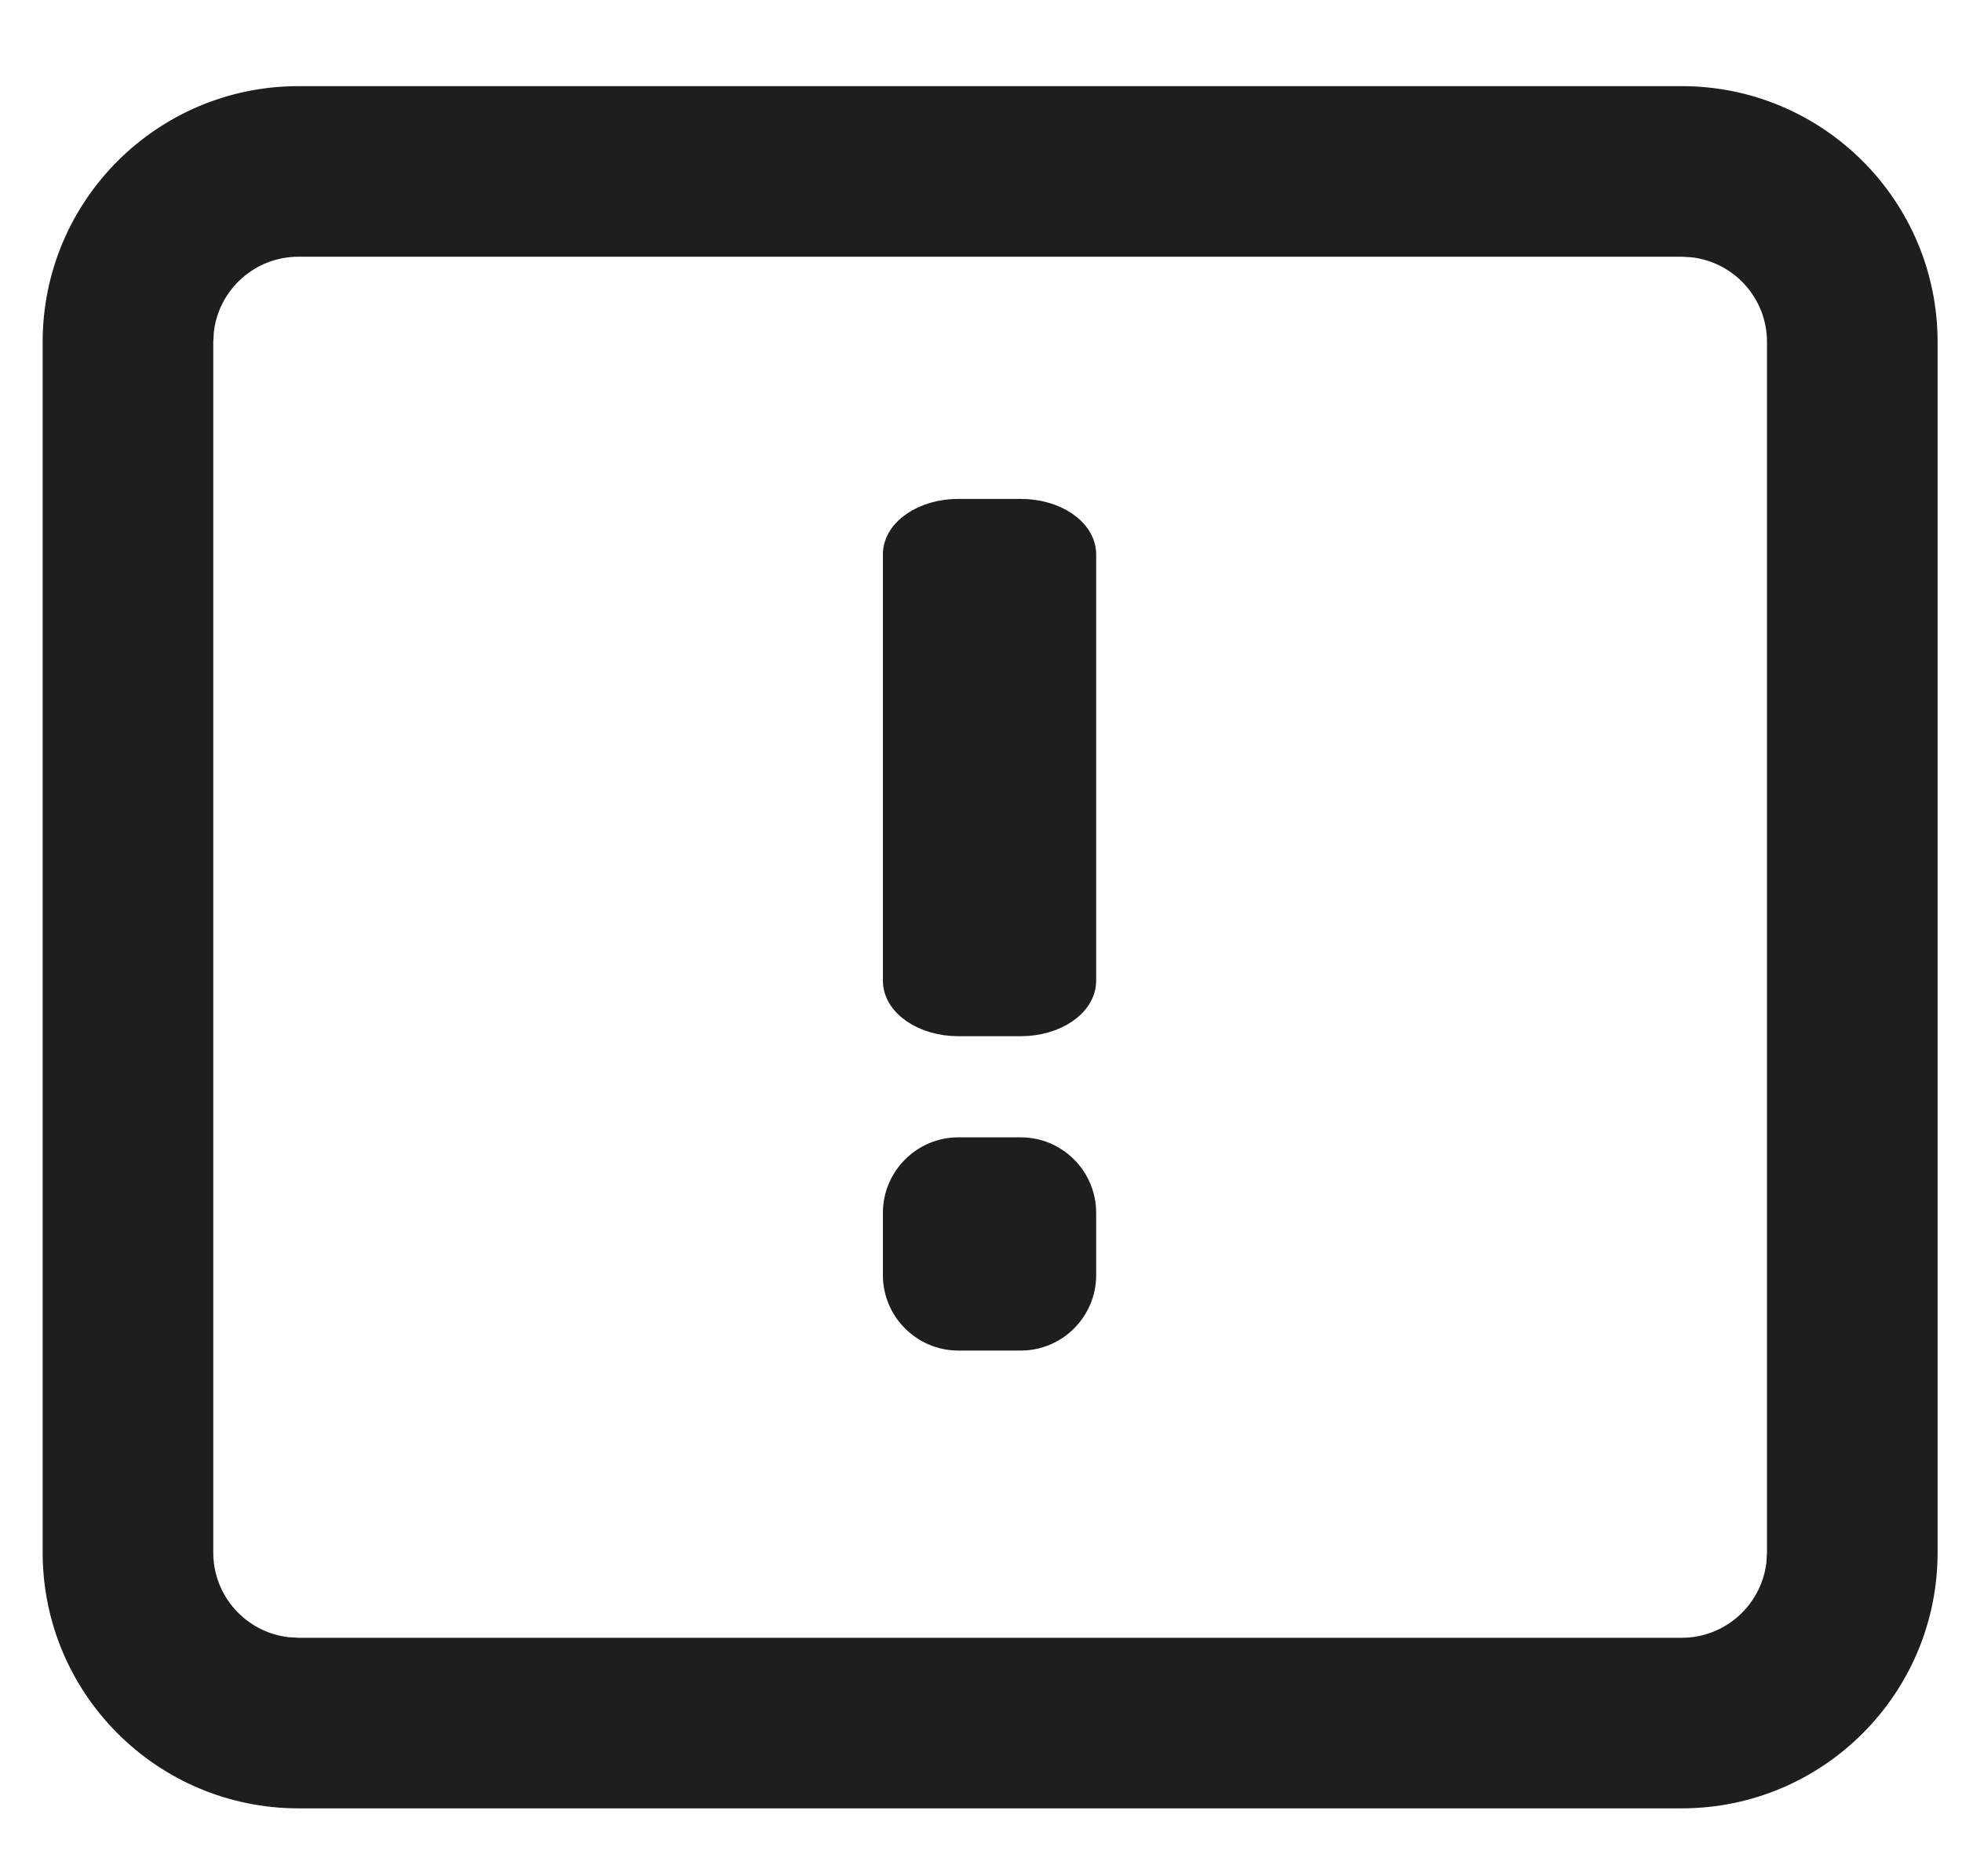 <svg xmlns="http://www.w3.org/2000/svg" width="23" height="22" viewBox="0 0 23 22">
    <g fill="none" fill-rule="evenodd">
        <g fill="#1E1E1F">
            <g>
                <g>
                    <path fill-rule="nonzero" d="M19.214 0c1.656 0 3 1.343 3 3v14.194c0 1.657-1.344 3-3 3H3c-1.657 0-3-1.343-3-3V3c0-1.657 1.343-3 3-3h16.214zm0 2H3c-.513 0-.936.386-.993.883L2 3v14.194c0 .513.386.936.883.993l.117.007h16.214c.512 0 .935-.386.993-.883l.007-.117V3c0-.513-.386-.936-.884-.993L19.214 2z" transform="translate(-968 -520) translate(968 520) translate(.5 1.01)"/>
                    <path stroke="#1E1E1F" stroke-width=".3" d="M11.467 12.476c.403 0 .733.33.733.734v.733c0 .404-.33.733-.733.733h-.734c-.402 0-.733-.33-.733-.733v-.733c0-.403.331-.734.733-.734h.734zm0-7.486c.403 0 .733.225.733.5v5c0 .275-.33.5-.733.5h-.734c-.402 0-.733-.225-.733-.5v-5c0-.275.331-.5.733-.5h.734z" transform="translate(-968 -520) translate(968 520) translate(.5 1.01)"/>
                </g>
            </g>
        </g>
    </g>
</svg>
